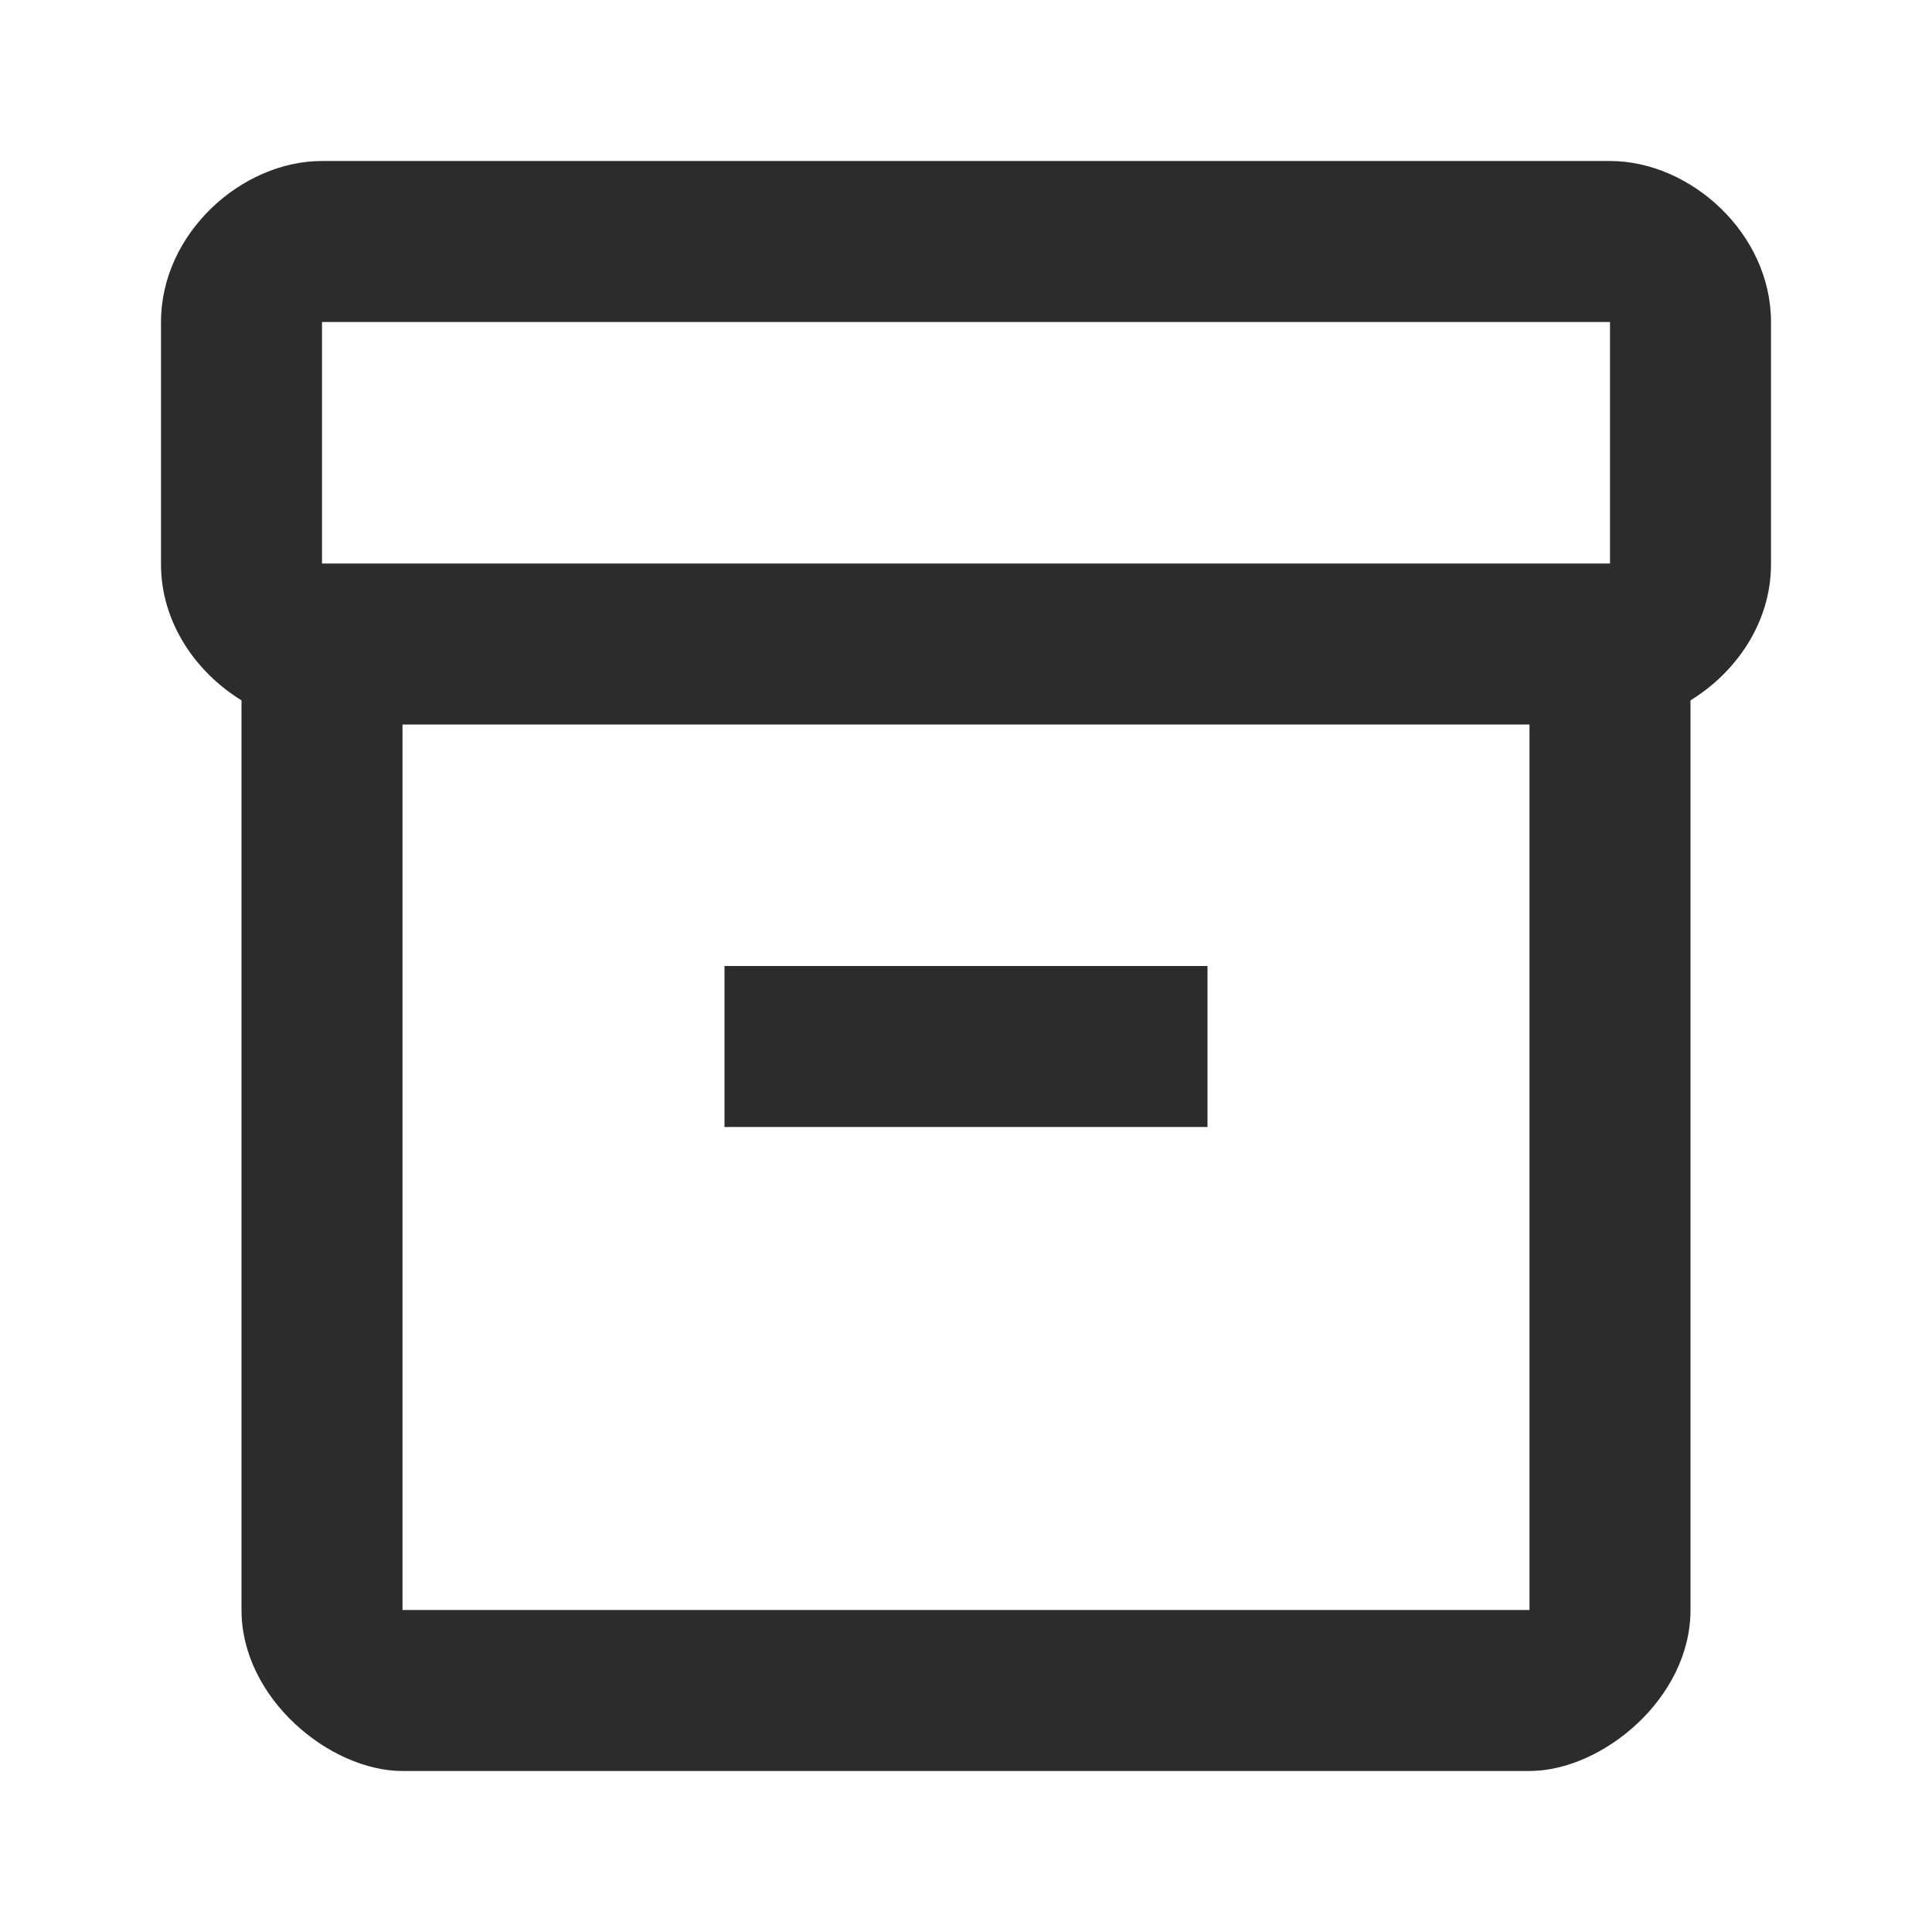 <svg xmlns="http://www.w3.org/2000/svg" enable-background="new 0 0 24 24" height="24px" viewBox="0 0 24 24" width="24px" fill="#2C2C2C"><g><rect fill="none" height="24" width="24"/></g><g><g><path d="M20,2H4C3,2,2,2.9,2,4v3.01C2,7.73,2.43,8.35,3,8.7V20c0,1.1,1.1,2,2,2h14c0.9,0,2-0.9,2-2V8.7c0.57-0.35,1-0.97,1-1.69V4 C22,2.9,21,2,20,2z M19,20H5V9h14V20z M20,7H4V4h16V7z"/><rect height="2" width="6" x="9" y="12"/></g></g></svg>